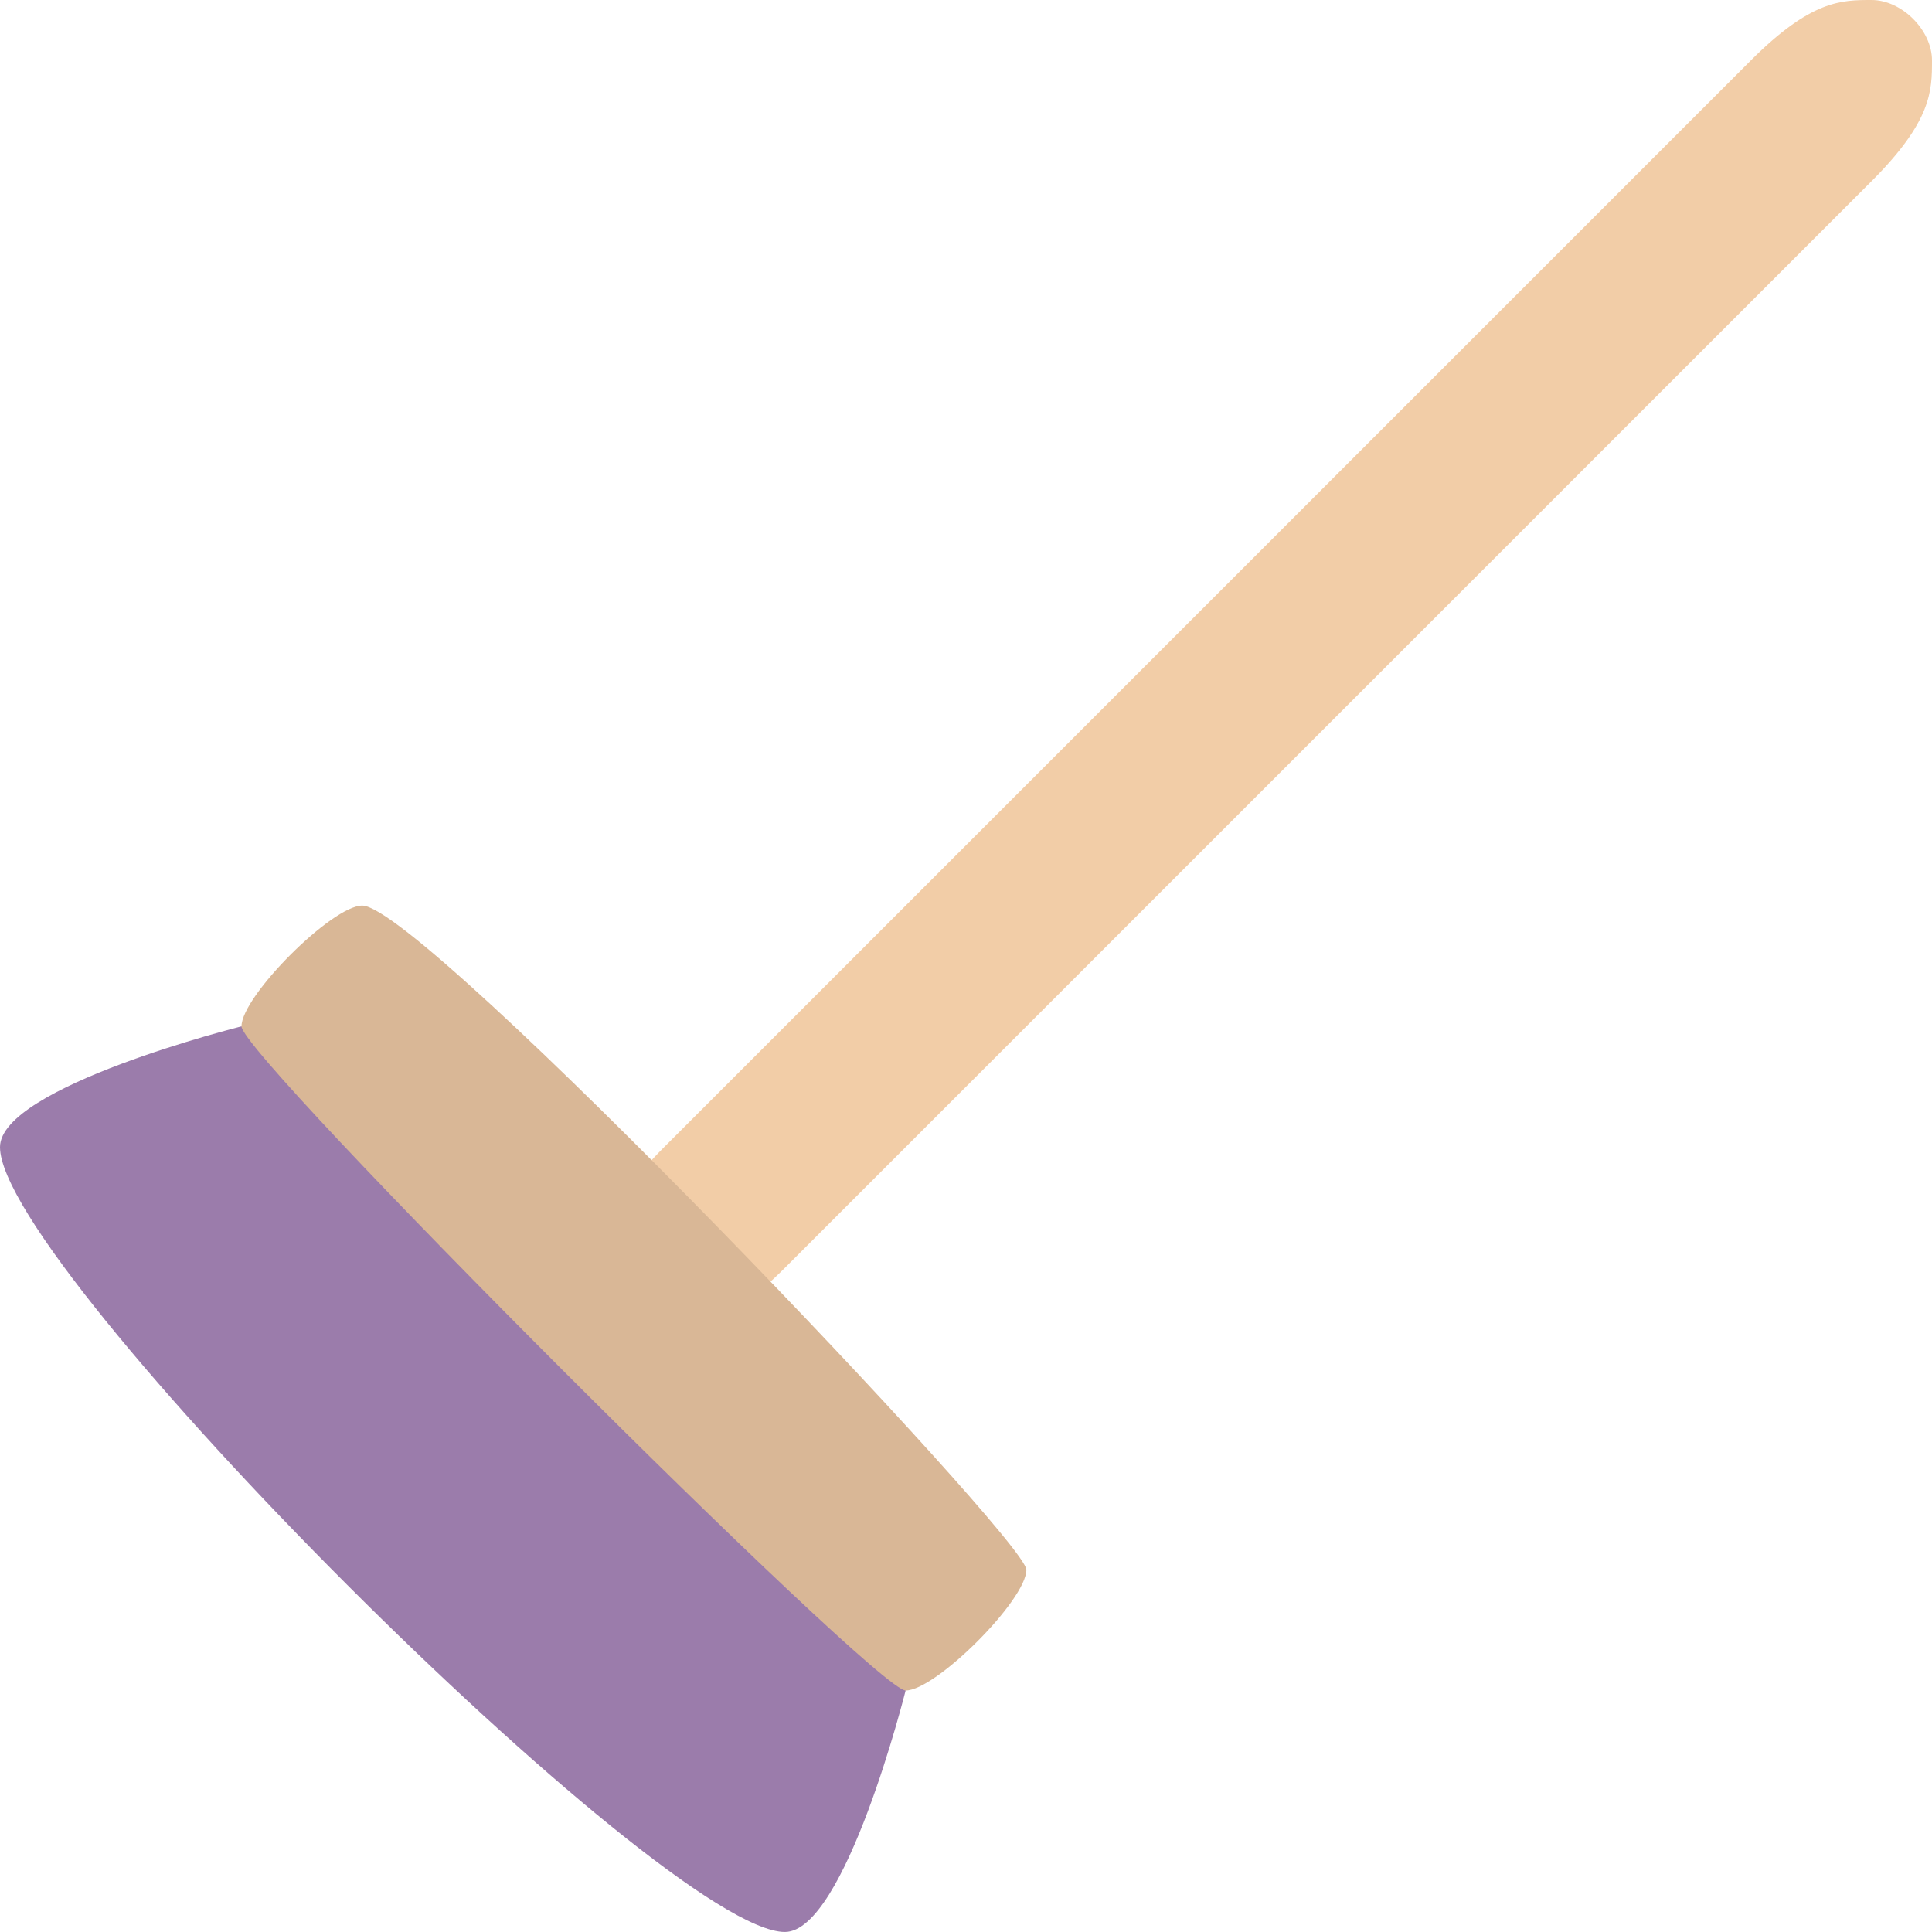 <svg xmlns="http://www.w3.org/2000/svg" xmlns:xlink="http://www.w3.org/1999/xlink" id="Layer_1" width="64" height="63.999" x="0" style="enable-background:new 0 0 64 63.999" y="0" version="1.1" viewBox="0 0 64 63.999" xml:space="preserve"><g id="Bristles"><g><path style="fill:#9b7cab" d="M8,33.999c0,0-8,2-8,4.001c0,3.999,22,25.999,26,25.999c2,0,4-7.999,4-7.999L8,33.999z"/></g></g><g id="Handle_13_"><g><path style="fill:#f2cda7" d="M62,0c-1,0-2,0-4,2L22,38c-2,2-2,3-2,4s1,2,2,2s2,0,4-2L62,6c2-2,2-3,2-4S63,0,62,0z"/></g></g><g id="Support_3_"><g><path style="fill:#d9b796" d="M12,29.999c-1,0-4,3.001-4,4C8,35,29,56,30,56s4-3,4-4S14,29.999,12,29.999z"/></g></g></svg>